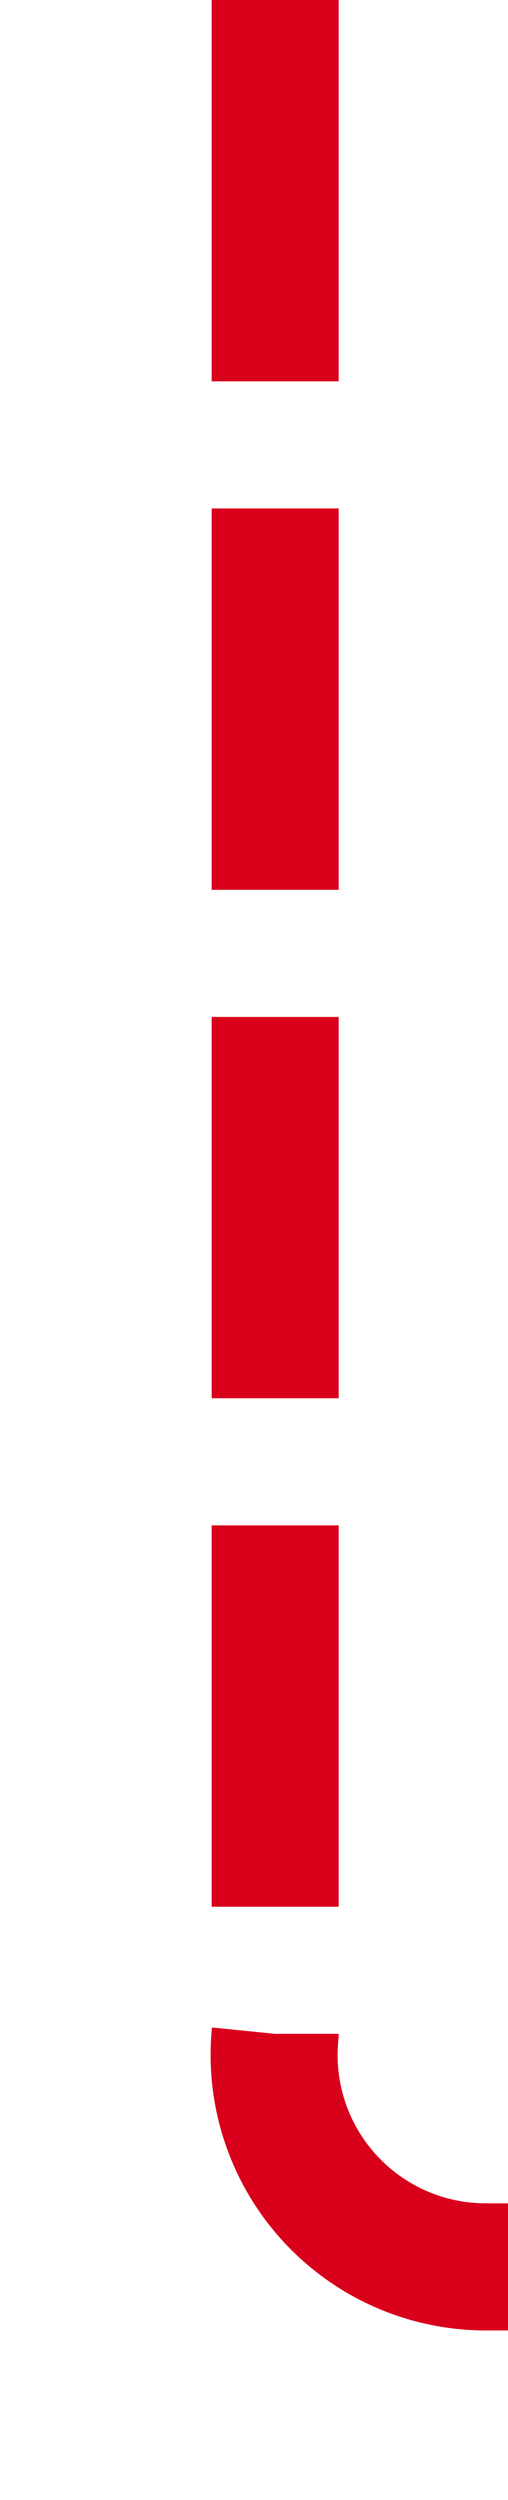 ﻿<?xml version="1.0" encoding="utf-8"?>
<svg version="1.1" xmlns:xlink="http://www.w3.org/1999/xlink" width="12px" height="59px" preserveAspectRatio="xMidYMin meet" viewBox="2849 354  10 59" xmlns="http://www.w3.org/2000/svg">
  <path d="M 2854.5 354  L 2854.5 402  A 5 5 0 0 0 2859.5 407.5 L 3559 407.5  A 5 5 0 0 1 3564.5 412.5 L 3564.5 839  A 5 5 0 0 0 3569.5 844.5 " stroke-width="3" stroke-dasharray="9,3" stroke="#d9001b" fill="none" />
  <path d="M 3563 856  L 3579 844.5  L 3563 833  L 3563 856  Z " fill-rule="nonzero" fill="#d9001b" stroke="none" />
</svg>